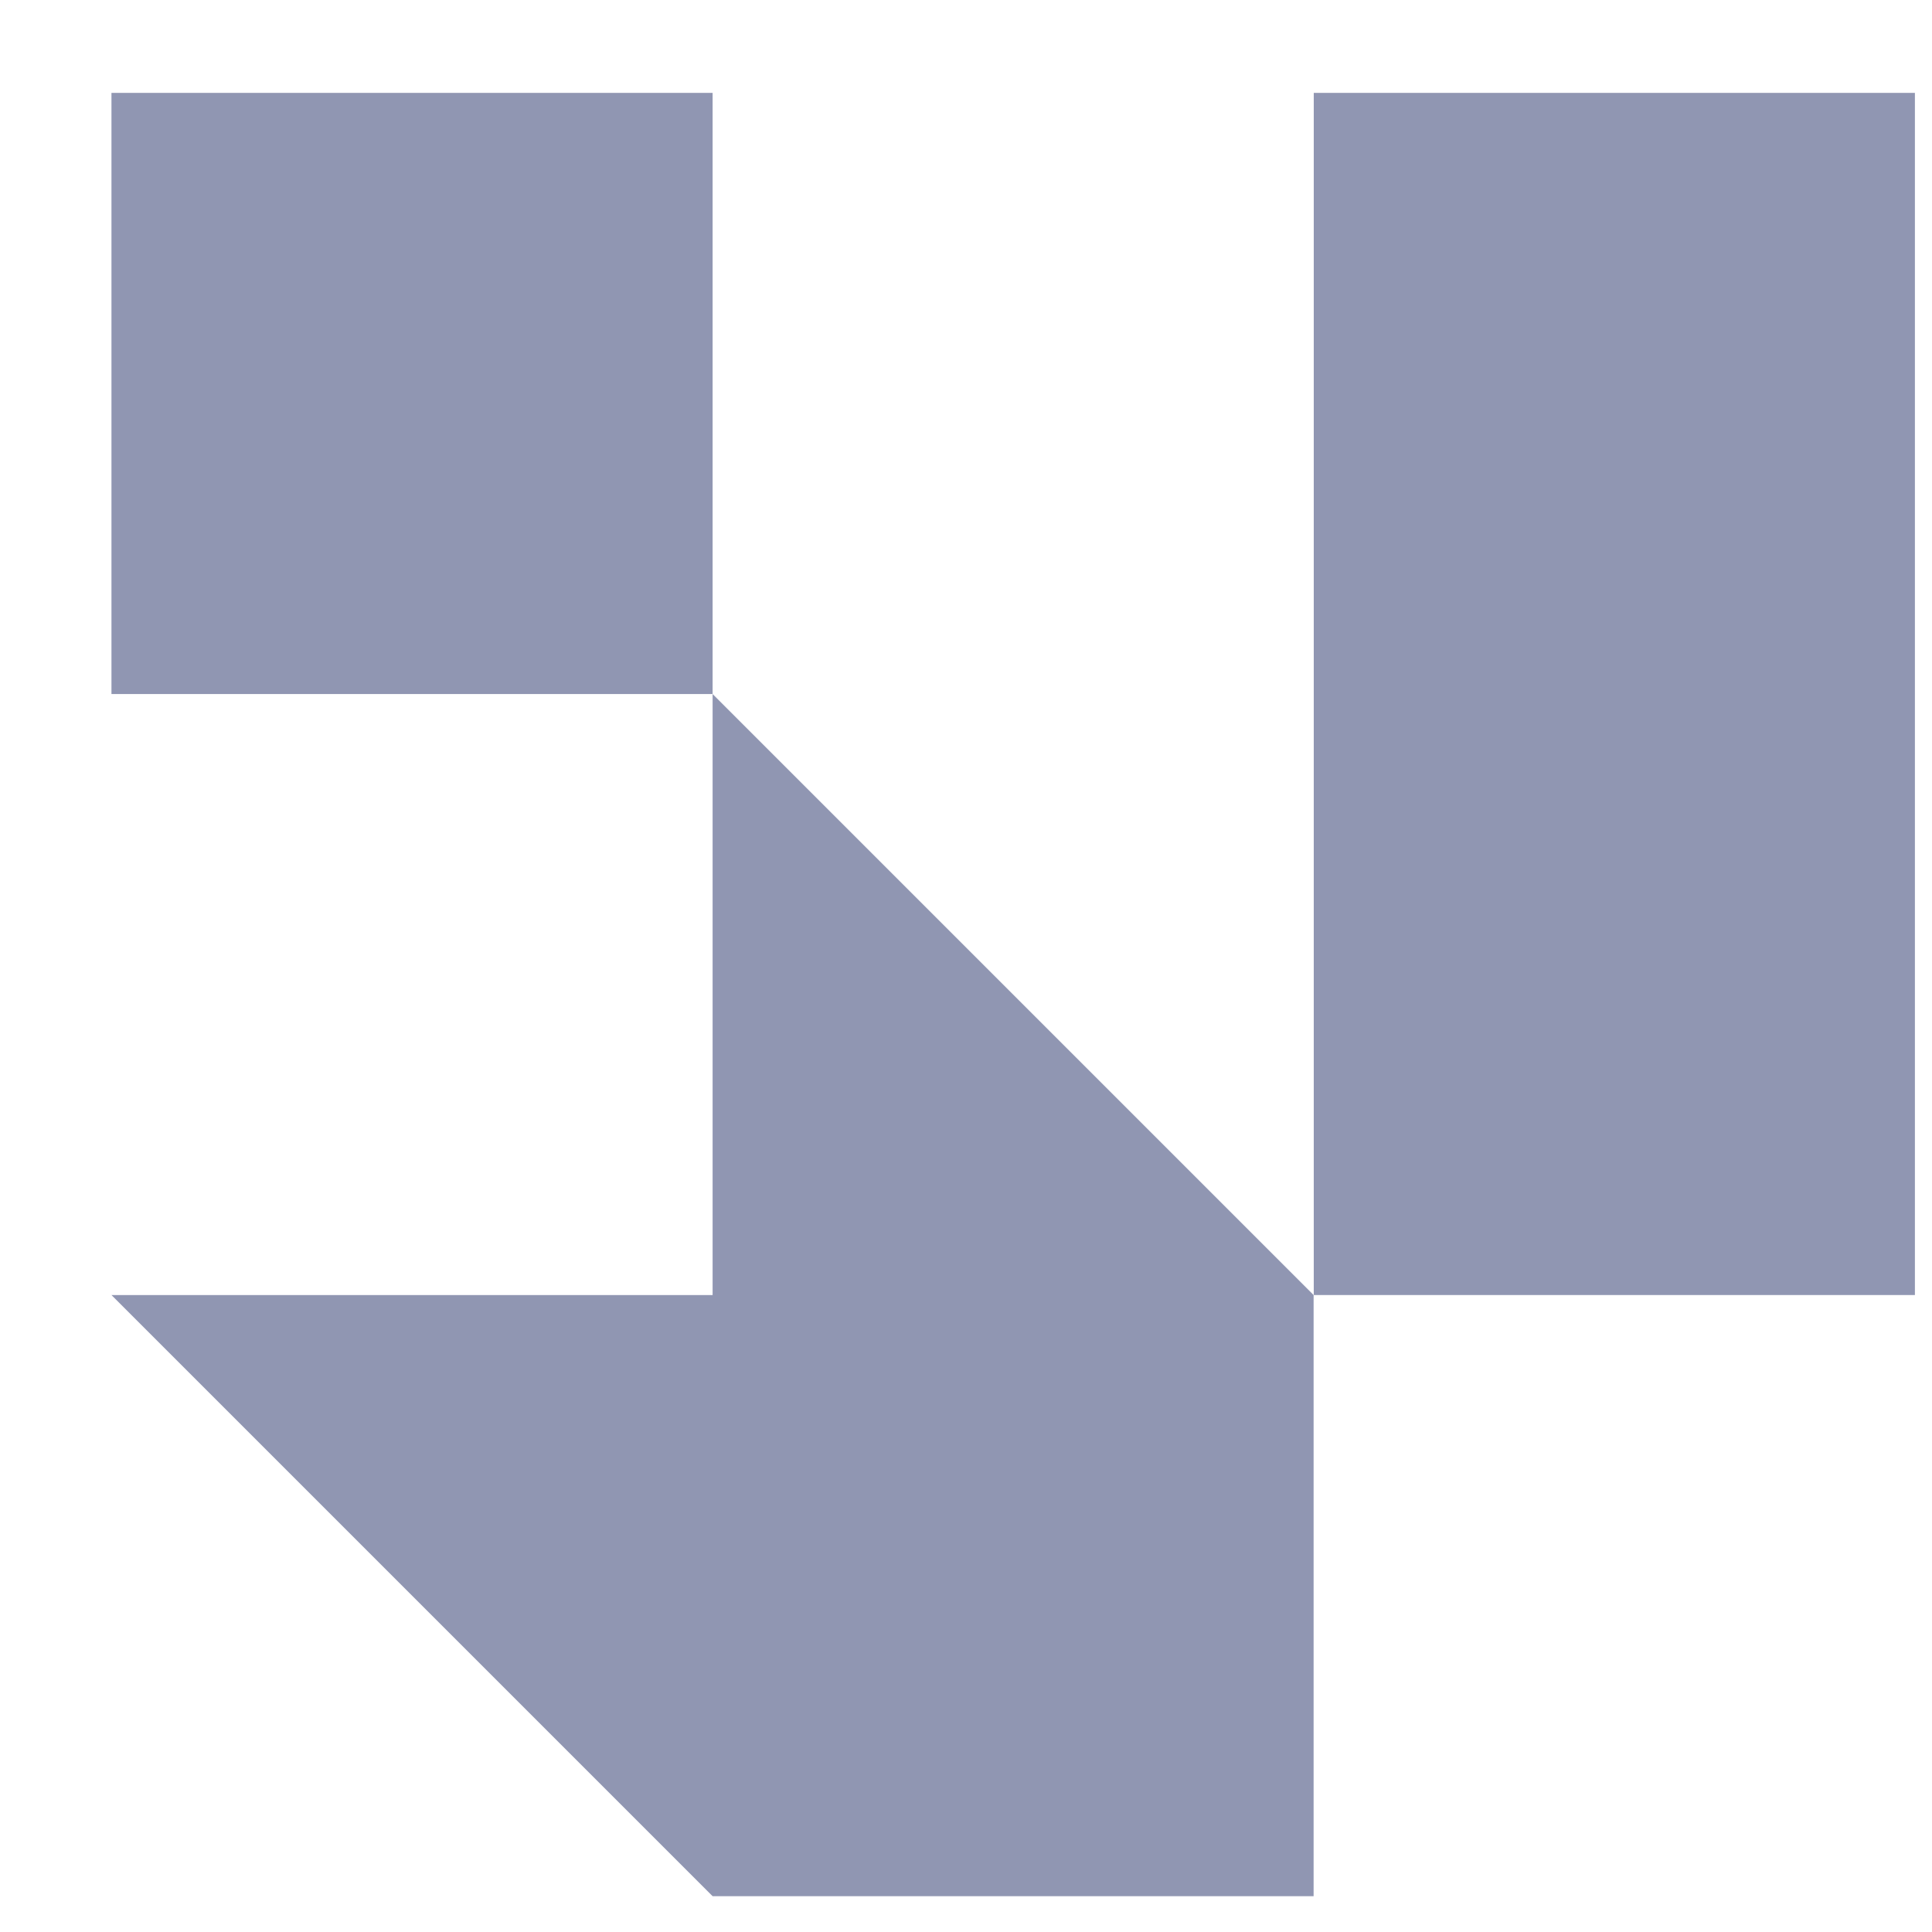 <svg xmlns="http://www.w3.org/2000/svg" width="13" height="13" fill="none">
  <g fill="#9096B2">
    <path d="M8.84.625H12.885V8.714H8.84z" />
    <path fill-rule="evenodd" d="m.75 8.714 4.045 4.045h4.044V8.714L4.795 4.67v4.044H.75Z" clip-rule="evenodd" />
    <path d="M.75.625H4.795V4.67H.75z" />
  </g>
</svg>
